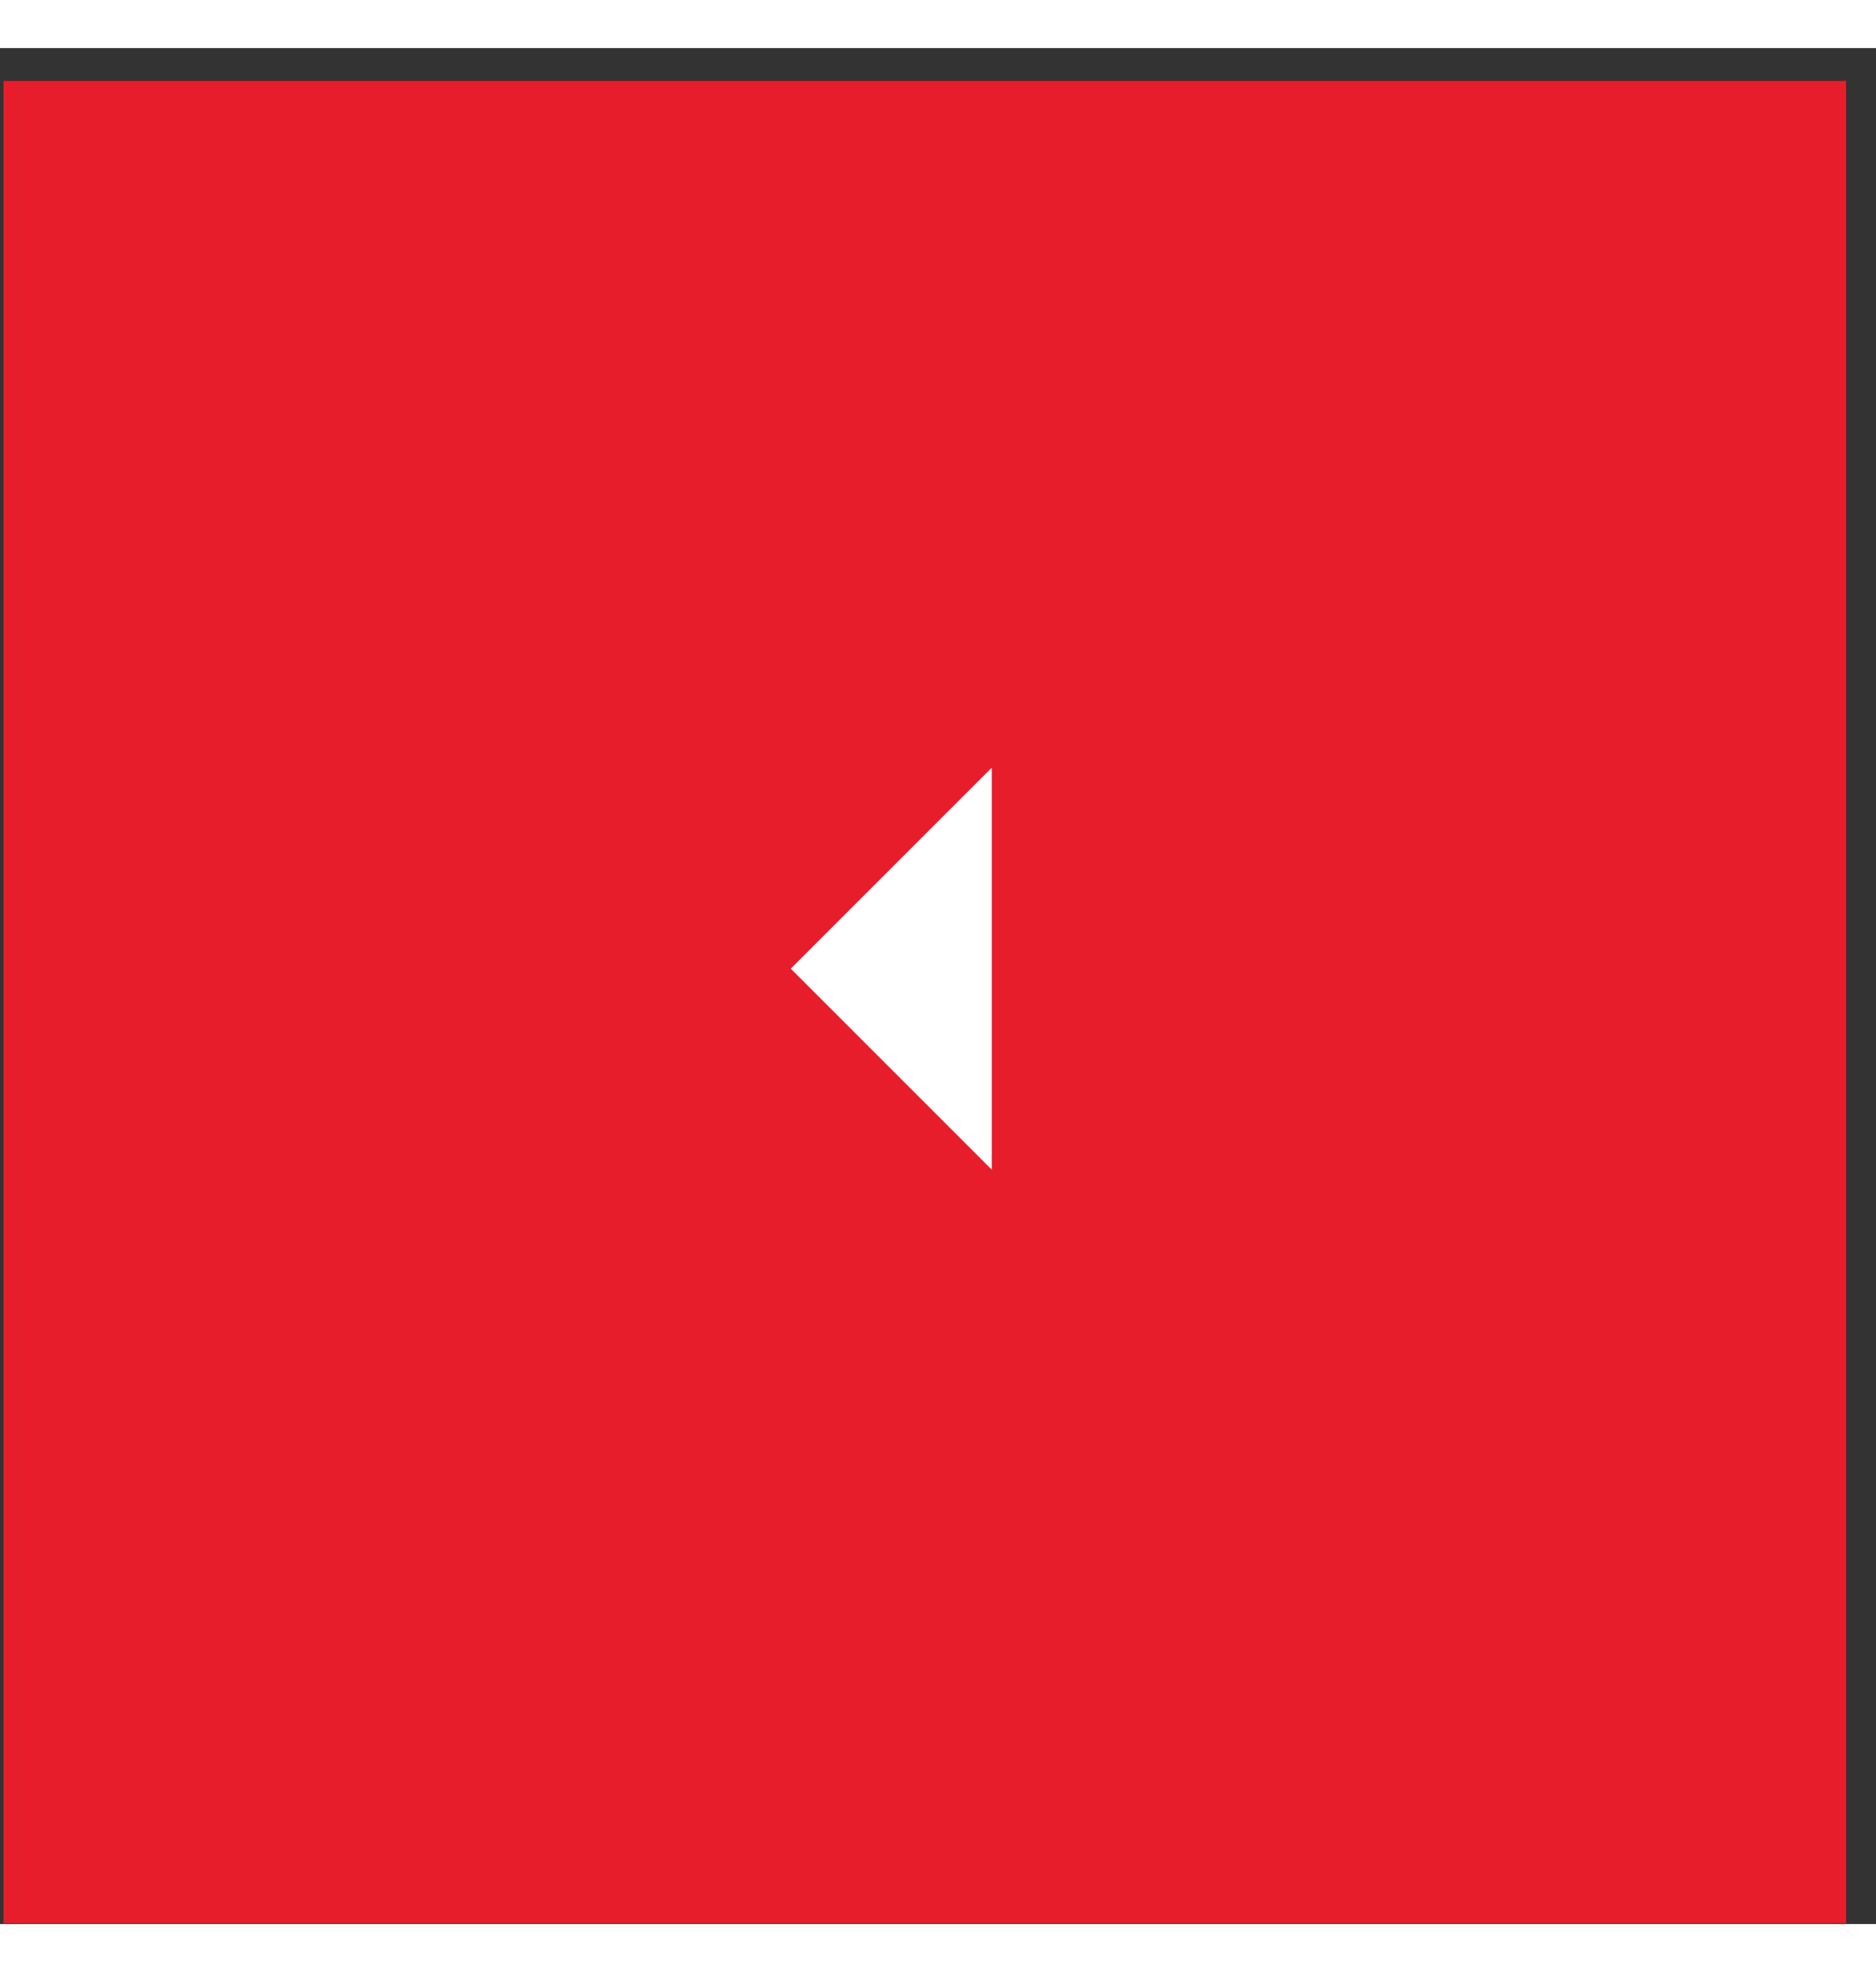 <svg width="39" height="41" viewBox="0 0 56 56" fill="none" xmlns="http://www.w3.org/2000/svg">
<rect x="0" y="0" width="56" height="56" fill="#333333" stroke="none"/>
<path fill-rule="evenodd" clip-rule="evenodd" d="M55.105 0.981H0.104V55.981H55.105V0.981Z" fill="#E81D2C"/>
<path d="M23.605 27.481L29.605 33.481V21.481L23.605 27.481Z" fill="white"/>
</svg>
